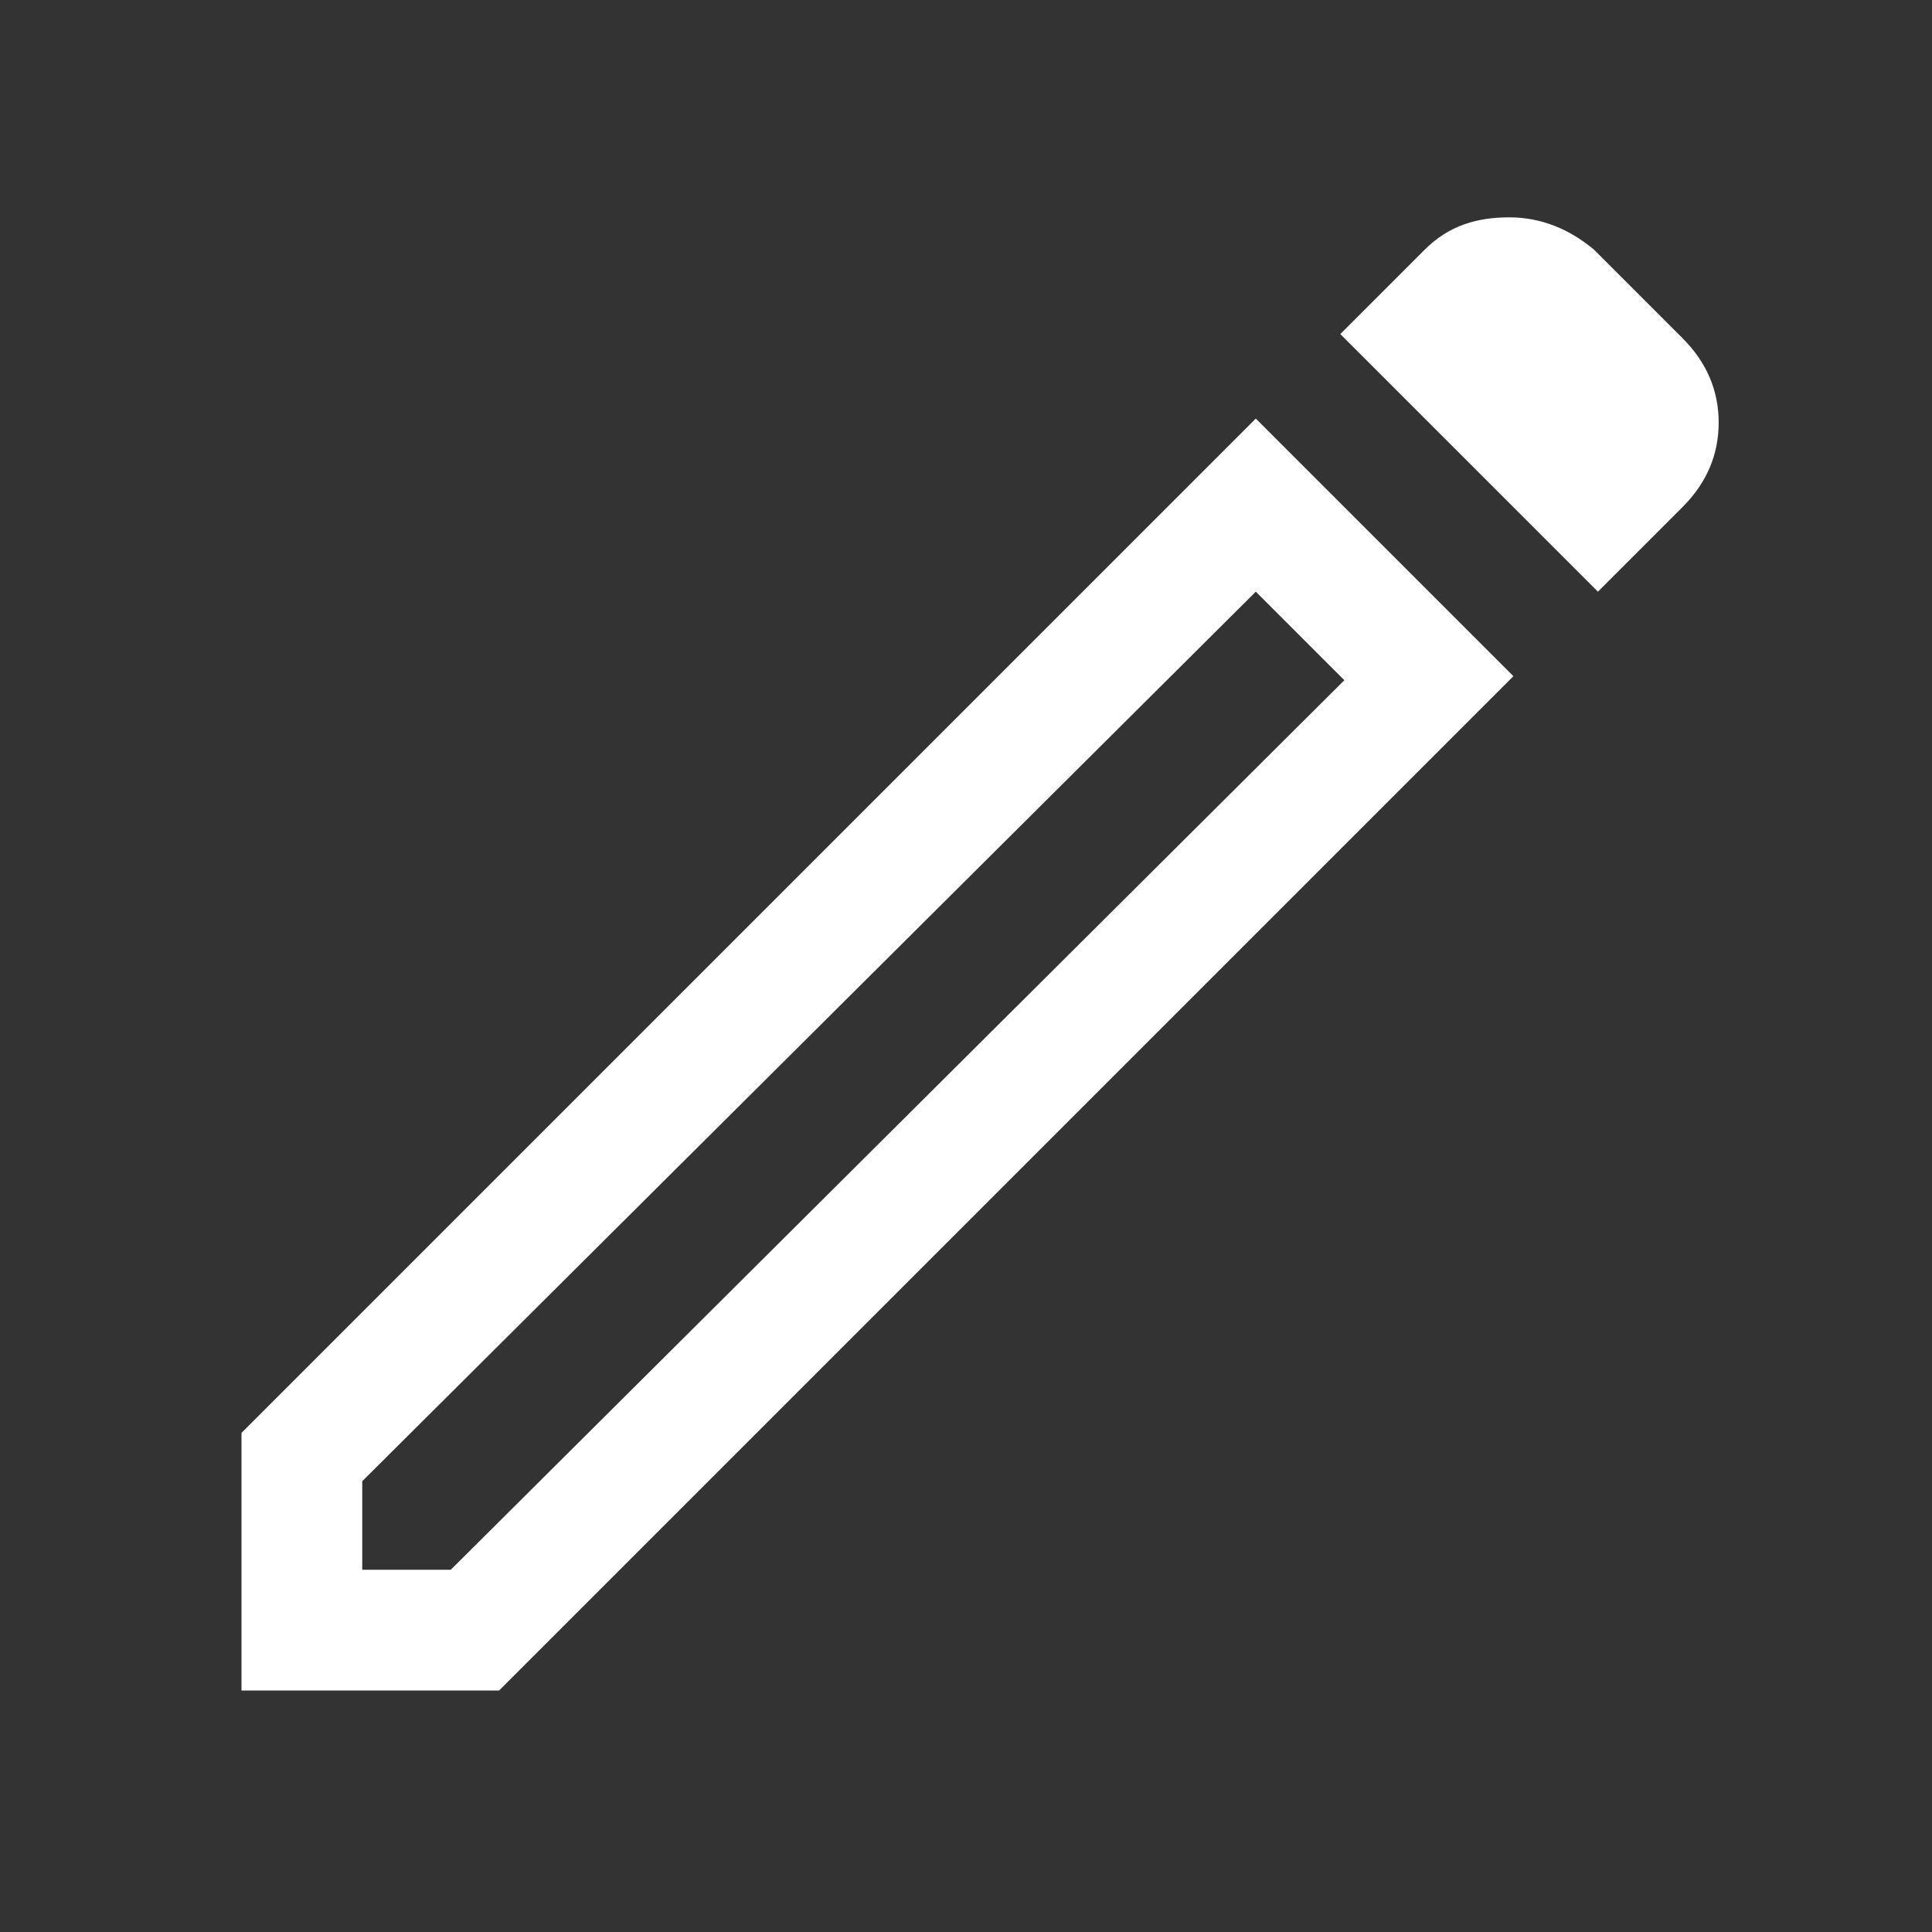 <?xml version="1.0" encoding="utf-8"?>
<!-- Generator: Adobe Illustrator 26.2.1, SVG Export Plug-In . SVG Version: 6.00 Build 0)  -->
<svg version="1.1" id="Layer_1" xmlns="http://www.w3.org/2000/svg" xmlns:xlink="http://www.w3.org/1999/xlink" x="0px" y="0px"
	 viewBox="0 0 48 48" style="enable-background:new 0 0 48 48;" xml:space="preserve">
<rect x="0" y="0" width="48" height="48" fill="#333333" stroke="none"/>
<style type="text/css">
	.st0{fill:#FFFFFF;}
</style>
<path class="st0" d="M9,39h2.2l22.2-22.1l-2.2-2.2L9,36.8V39z M39.7,14.7l-6.4-6.4l2.1-2.1c0.6-0.6,1.3-0.8,2.1-0.8
	c0.8,0,1.5,0.3,2.1,0.8l2.2,2.2c0.6,0.6,0.9,1.3,0.9,2.1s-0.3,1.5-0.9,2.1L39.7,14.7z M37.6,16.8L12.4,42H6v-6.4l25.2-25.2
	L37.6,16.8z M32.2,15.8l-1.1-1.1l2.2,2.2L32.2,15.8z"/>
</svg>
